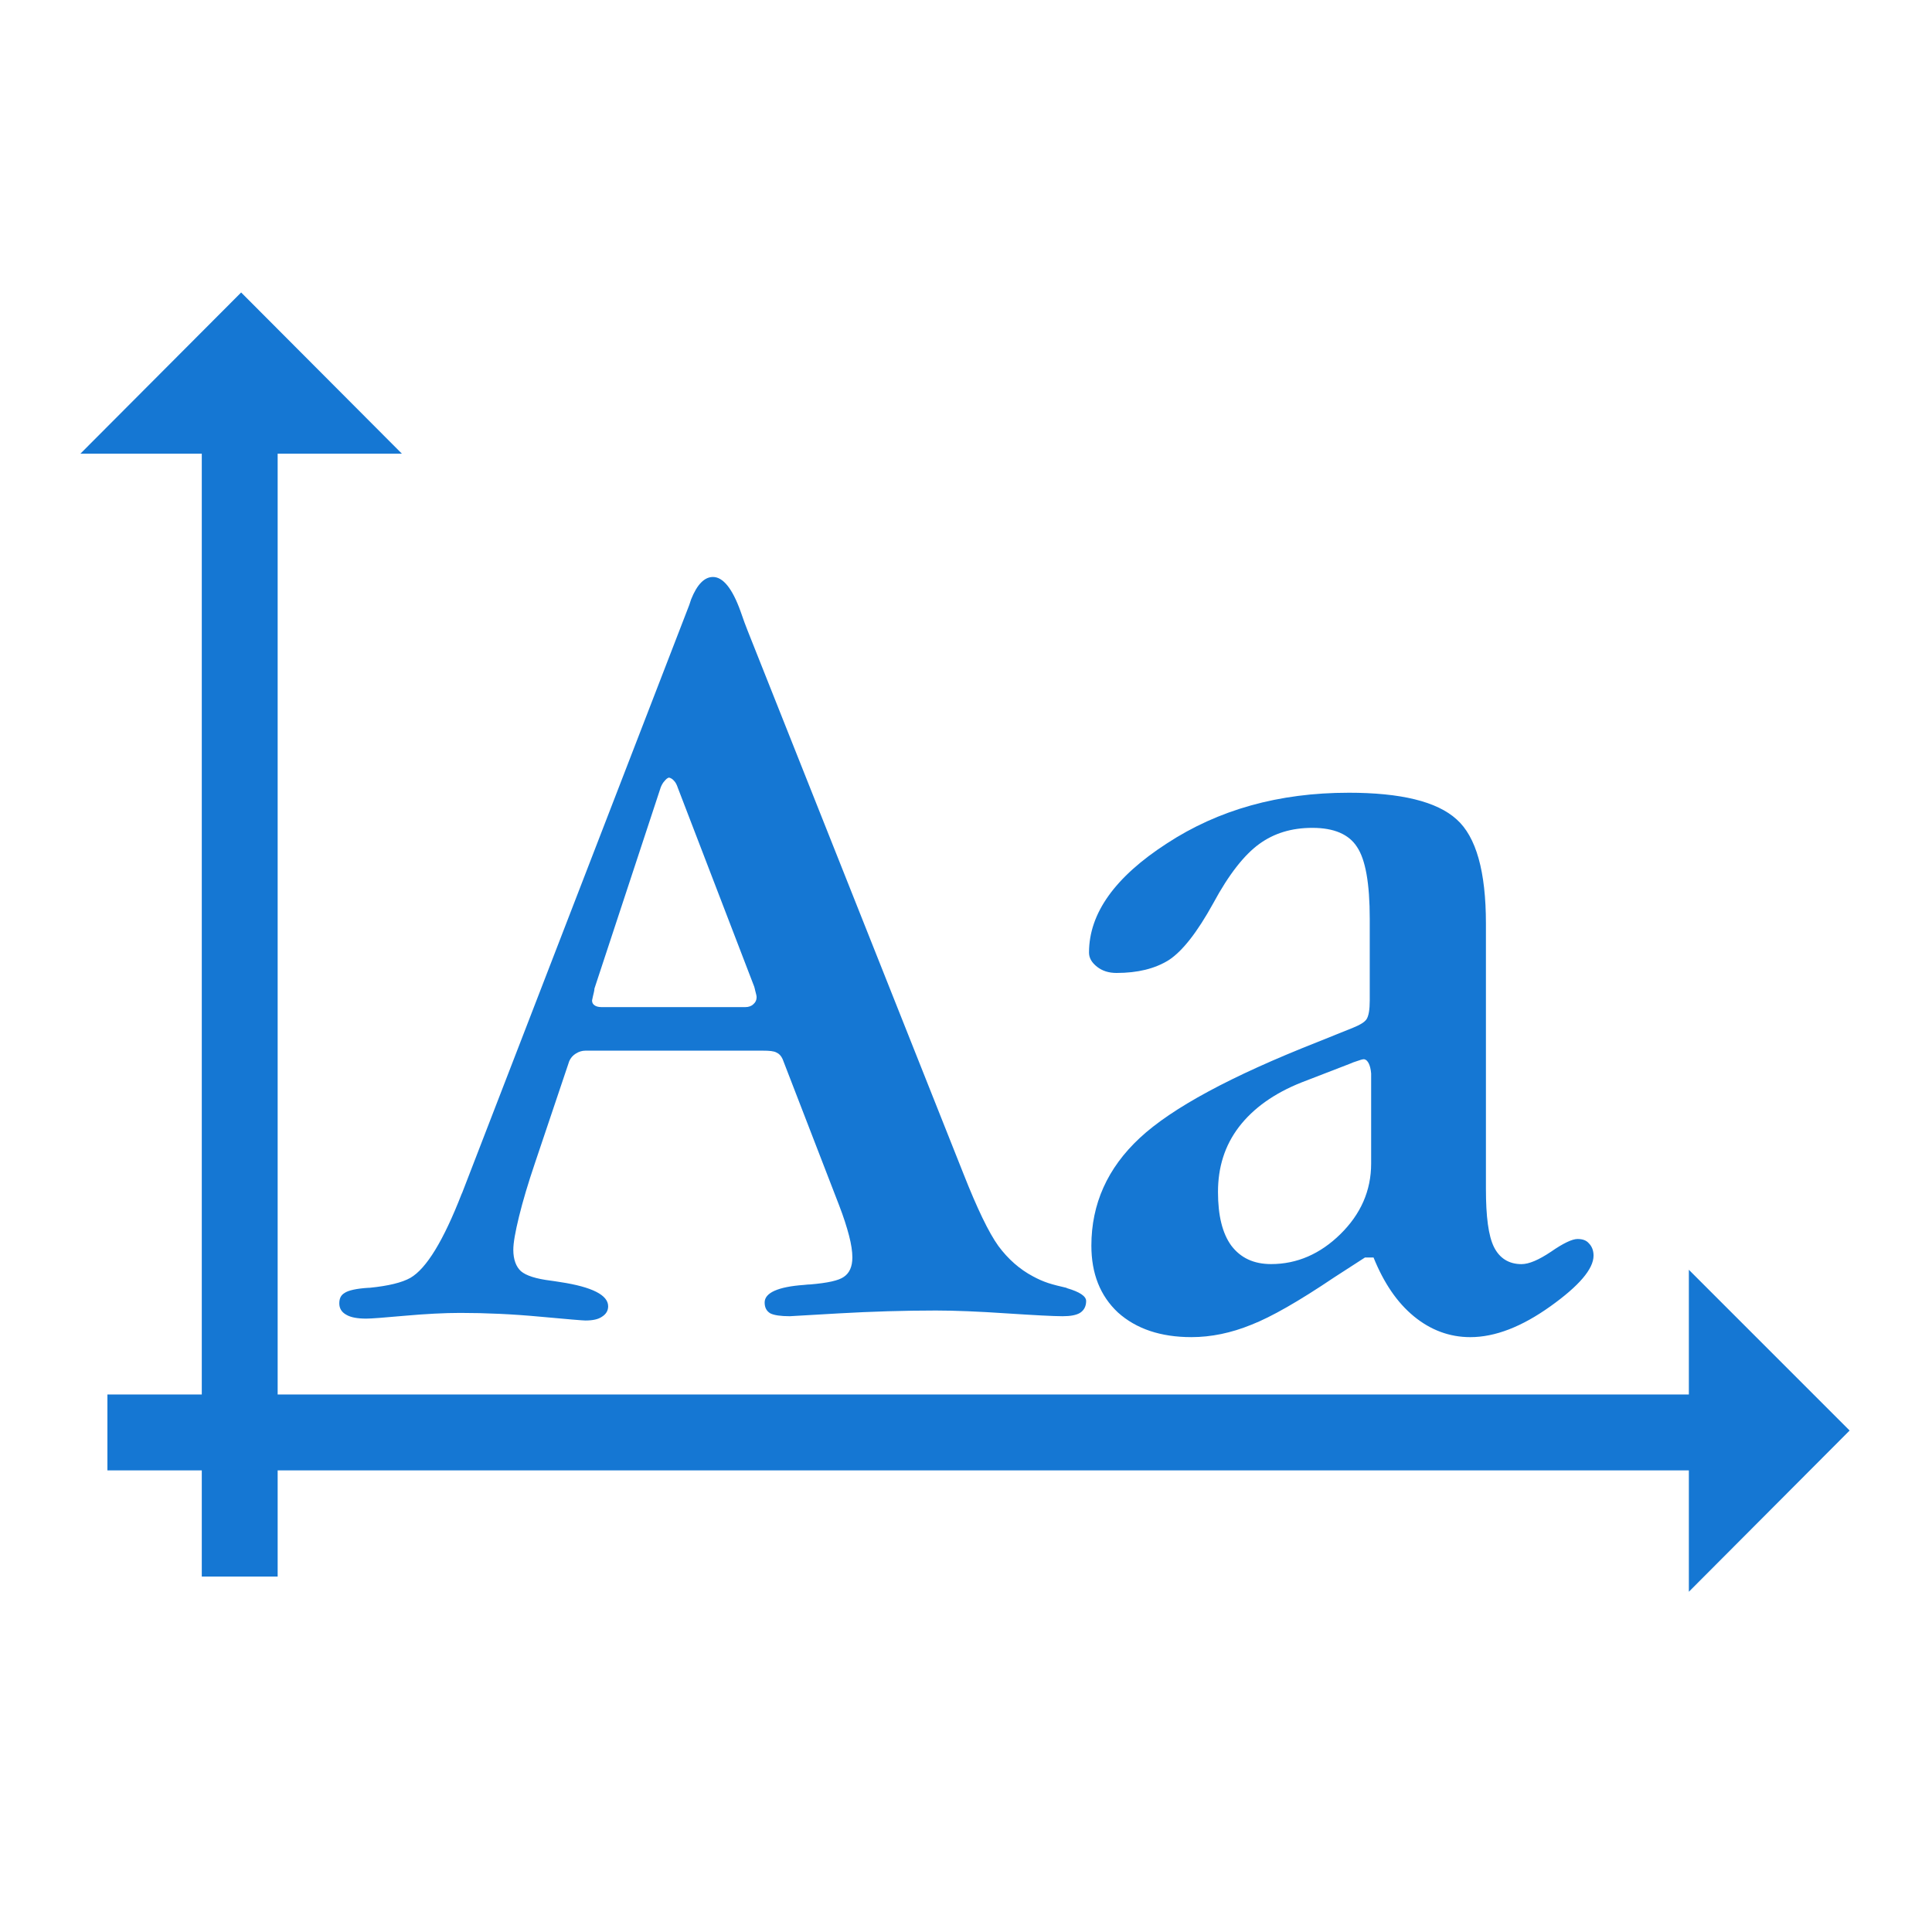 <?xml version="1.0" encoding="UTF-8" standalone="no"?>
<!-- Created with Inkscape (http://www.inkscape.org/) -->

<svg
   xmlns:dc="http://purl.org/dc/elements/1.1/"
   xmlns:cc="http://creativecommons.org/ns#"
   xmlns:rdf="http://www.w3.org/1999/02/22-rdf-syntax-ns#"
   xmlns:svg="http://www.w3.org/2000/svg"
   xmlns="http://www.w3.org/2000/svg"
   xmlns:xlink="http://www.w3.org/1999/xlink"
   xmlns:sodipodi="http://sodipodi.sourceforge.net/DTD/sodipodi-0.dtd"
   xmlns:inkscape="http://www.inkscape.org/namespaces/inkscape"
   version="1.0"
   width="48"
   height="48"
   id="svg2"
   inkscape:version="0.47pre4 r22446"
   sodipodi:docname="font.svg">
        
  
  
  
  
  <filter>
    </filter>
  <linearGradient
     id="linearGradient4321">
    <stop
       style="stop-color:#1577D3;stop-opacity:1.0;"
       offset="0"
       id="stop1" />
    <stop
       style="stop-color:#1577D3;stop-opacity:1.0;"
       offset="1"
       id="stop2" />
  </linearGradient>
  <linearGradient
     inkscape:collect="always"
     xlink:href="#linearGradient4321"
     id="linearGradient1234"
     x1="0%"
     y1="50%"
     x2="100%"
     y2="50%" />
<defs
     id="defs4">
  </defs>
  <g
     id="layer1"
     transform="matrix(0.377,0,0,0.377,-0.288,-0.439)">
    <path
       d="m 16.656,20.438 -10.594,10.625 8,0 0,62 -6.219,0 0,5 6.219,0 0,7 5,0 0,-7 93,0 0,8 10.594,-10.625 -10.594,-10.594 0,8.219 -93,0 0,-62 8.188,0 -10.594,-10.625 z M 47.75,39.188 c -0.563,5e-5 -1.046,0.49 -1.438,1.469 -0.049,0.122 -0.076,0.253 -0.125,0.375 l -14.969,38.75 -0.031,0.062 c -1.199,3.084 -2.322,4.919 -3.375,5.531 -0.563,0.318 -1.464,0.534 -2.688,0.656 -0.024,6e-6 -0.038,9e-6 -0.062,0 -0.808,0.049 -1.349,0.172 -1.594,0.344 -0.245,0.147 -0.344,0.369 -0.344,0.688 6e-6,0.318 0.151,0.579 0.469,0.75 0.294,0.171 0.725,0.25 1.312,0.25 0.318,0 1.16,-0.065 2.531,-0.188 1.371,-0.122 2.604,-0.187 3.656,-0.188 1.689,0 3.445,0.079 5.281,0.25 1.836,0.171 2.822,0.25 2.969,0.25 0.49,0 0.849,-0.079 1.094,-0.25 0.269,-0.171 0.406,-0.394 0.406,-0.688 -1.3e-5,-0.734 -1.051,-1.276 -3.156,-1.594 -0.269,-0.049 -0.478,-0.069 -0.625,-0.094 -0.979,-0.122 -1.626,-0.331 -1.969,-0.625 -0.318,-0.294 -0.5,-0.77 -0.5,-1.406 -6e-6,-0.465 0.13,-1.184 0.375,-2.188 0.245,-1.004 0.597,-2.192 1.062,-3.562 l 2.25,-6.688 c 0.098,-0.22 0.242,-0.378 0.438,-0.5 0.196,-0.122 0.405,-0.187 0.625,-0.188 l 11.688,0 c 0.441,1.3e-5 0.735,0.027 0.906,0.125 0.171,0.073 0.308,0.217 0.406,0.438 l 3.719,9.625 c 0.294,0.759 0.509,1.437 0.656,2 0.147,0.563 0.219,1.046 0.219,1.438 -2.5e-5,0.612 -0.195,1.036 -0.562,1.281 -0.343,0.245 -1.068,0.402 -2.219,0.5 -0.073,0 -0.21,0.007 -0.406,0.031 -1.714,0.122 -2.594,0.52 -2.594,1.156 -1.9e-5,0.343 0.13,0.572 0.375,0.719 0.245,0.122 0.669,0.187 1.281,0.188 0.024,0 1.12,-0.065 3.25,-0.188 2.154,-0.122 4.27,-0.187 6.375,-0.188 1.273,0 2.82,0.065 4.656,0.188 1.86,0.122 3.1,0.187 3.688,0.188 0.538,0 0.911,-0.072 1.156,-0.219 0.269,-0.171 0.406,-0.439 0.406,-0.781 -4.4e-5,-0.318 -0.418,-0.599 -1.25,-0.844 -0.049,-0.024 -0.063,-0.031 -0.062,-0.031 -0.416,-0.098 -0.82,-0.19 -1.188,-0.312 -0.367,-0.122 -0.682,-0.266 -1,-0.438 -0.881,-0.465 -1.645,-1.143 -2.281,-2 C 65.926,82.4 65.156,80.801 64.25,78.5 L 50.031,42.719 C 49.909,42.425 49.758,42.001 49.562,41.438 49.024,39.944 48.411,39.188 47.75,39.188 z m -2.906,13.219 c 0.122,0.025 0.246,0.096 0.344,0.219 0.098,0.098 0.177,0.248 0.25,0.469 l 5.031,13.094 c 0.024,0.073 0.038,0.152 0.062,0.25 0.049,0.196 0.094,0.34 0.094,0.438 -2.5e-5,0.196 -0.072,0.346 -0.219,0.469 -0.122,0.122 -0.311,0.188 -0.531,0.188 l -9.469,0 c -0.22,2.5e-5 -0.371,-0.052 -0.469,-0.125 -0.098,-0.073 -0.156,-0.166 -0.156,-0.312 0.024,-0.147 0.076,-0.342 0.125,-0.562 0.024,-0.098 0.031,-0.17 0.031,-0.219 l 4.375,-13.281 c 0.073,-0.171 0.152,-0.308 0.25,-0.406 0.098,-0.122 0.183,-0.194 0.281,-0.219 z m 44.781,1 c -4.578,3.1e-5 -8.566,1.116 -11.969,3.344 -3.403,2.203 -5.125,4.593 -5.125,7.188 -6e-6,0.367 0.189,0.668 0.531,0.938 0.343,0.269 0.767,0.406 1.281,0.406 1.395,2.5e-5 2.532,-0.281 3.438,-0.844 0.906,-0.587 1.885,-1.841 2.938,-3.75 1.028,-1.909 2.052,-3.196 3.031,-3.906 0.979,-0.71 2.129,-1.062 3.5,-1.062 1.42,3.1e-5 2.399,0.418 2.938,1.25 0.563,0.832 0.844,2.4 0.844,4.75 l 0,5.375 c -2.5e-5,0.612 -0.072,1.03 -0.219,1.25 -0.147,0.196 -0.428,0.36 -0.844,0.531 l -2.406,0.969 c -5.655,2.228 -9.558,4.33 -11.688,6.312 -2.13,1.983 -3.187,4.352 -3.188,7.094 0,1.836 0.575,3.305 1.75,4.406 1.199,1.077 2.812,1.625 4.844,1.625 1.297,0 2.616,-0.274 3.938,-0.812 1.322,-0.514 3.143,-1.558 5.469,-3.125 l 2.031,-1.312 0.562,0 c 0.685,1.689 1.555,2.969 2.656,3.875 1.102,0.906 2.348,1.375 3.719,1.375 1.64,0 3.396,-0.685 5.281,-2.031 1.885,-1.346 2.844,-2.462 2.844,-3.344 -4e-5,-0.343 -0.117,-0.617 -0.312,-0.812 -0.171,-0.196 -0.407,-0.281 -0.75,-0.281 -0.343,6e-6 -0.942,0.281 -1.75,0.844 -0.808,0.539 -1.448,0.813 -1.938,0.812 -0.832,6e-6 -1.445,-0.391 -1.812,-1.125 C 98.852,82.609 98.687,81.336 98.688,79.5 l 0,-17.469 c -3.1e-5,-3.427 -0.64,-5.724 -1.938,-6.875 -1.297,-1.175 -3.673,-1.75 -7.125,-1.75 z m 1.031,17.562 c 0.147,0.024 0.239,0.134 0.312,0.281 0.073,0.147 0.132,0.363 0.156,0.656 l 0,5.938 c -1.9e-5,1.787 -0.685,3.334 -2.031,4.656 -1.322,1.297 -2.849,1.969 -4.562,1.969 -1.151,6e-6 -2.013,-0.411 -2.625,-1.219 -0.588,-0.808 -0.875,-1.989 -0.875,-3.531 -6e-6,-1.64 0.445,-3.057 1.375,-4.281 0.955,-1.248 2.338,-2.228 4.125,-2.938 l 3.156,-1.219 c 0.171,-0.073 0.329,-0.139 0.5,-0.188 0.196,-0.073 0.371,-0.125 0.469,-0.125 z"
       id="flowRoot4401"
       style="fill:url(#linearGradient1234);filter:url(#filter1111);fill-opacity:1" />
  </g>
</svg>

